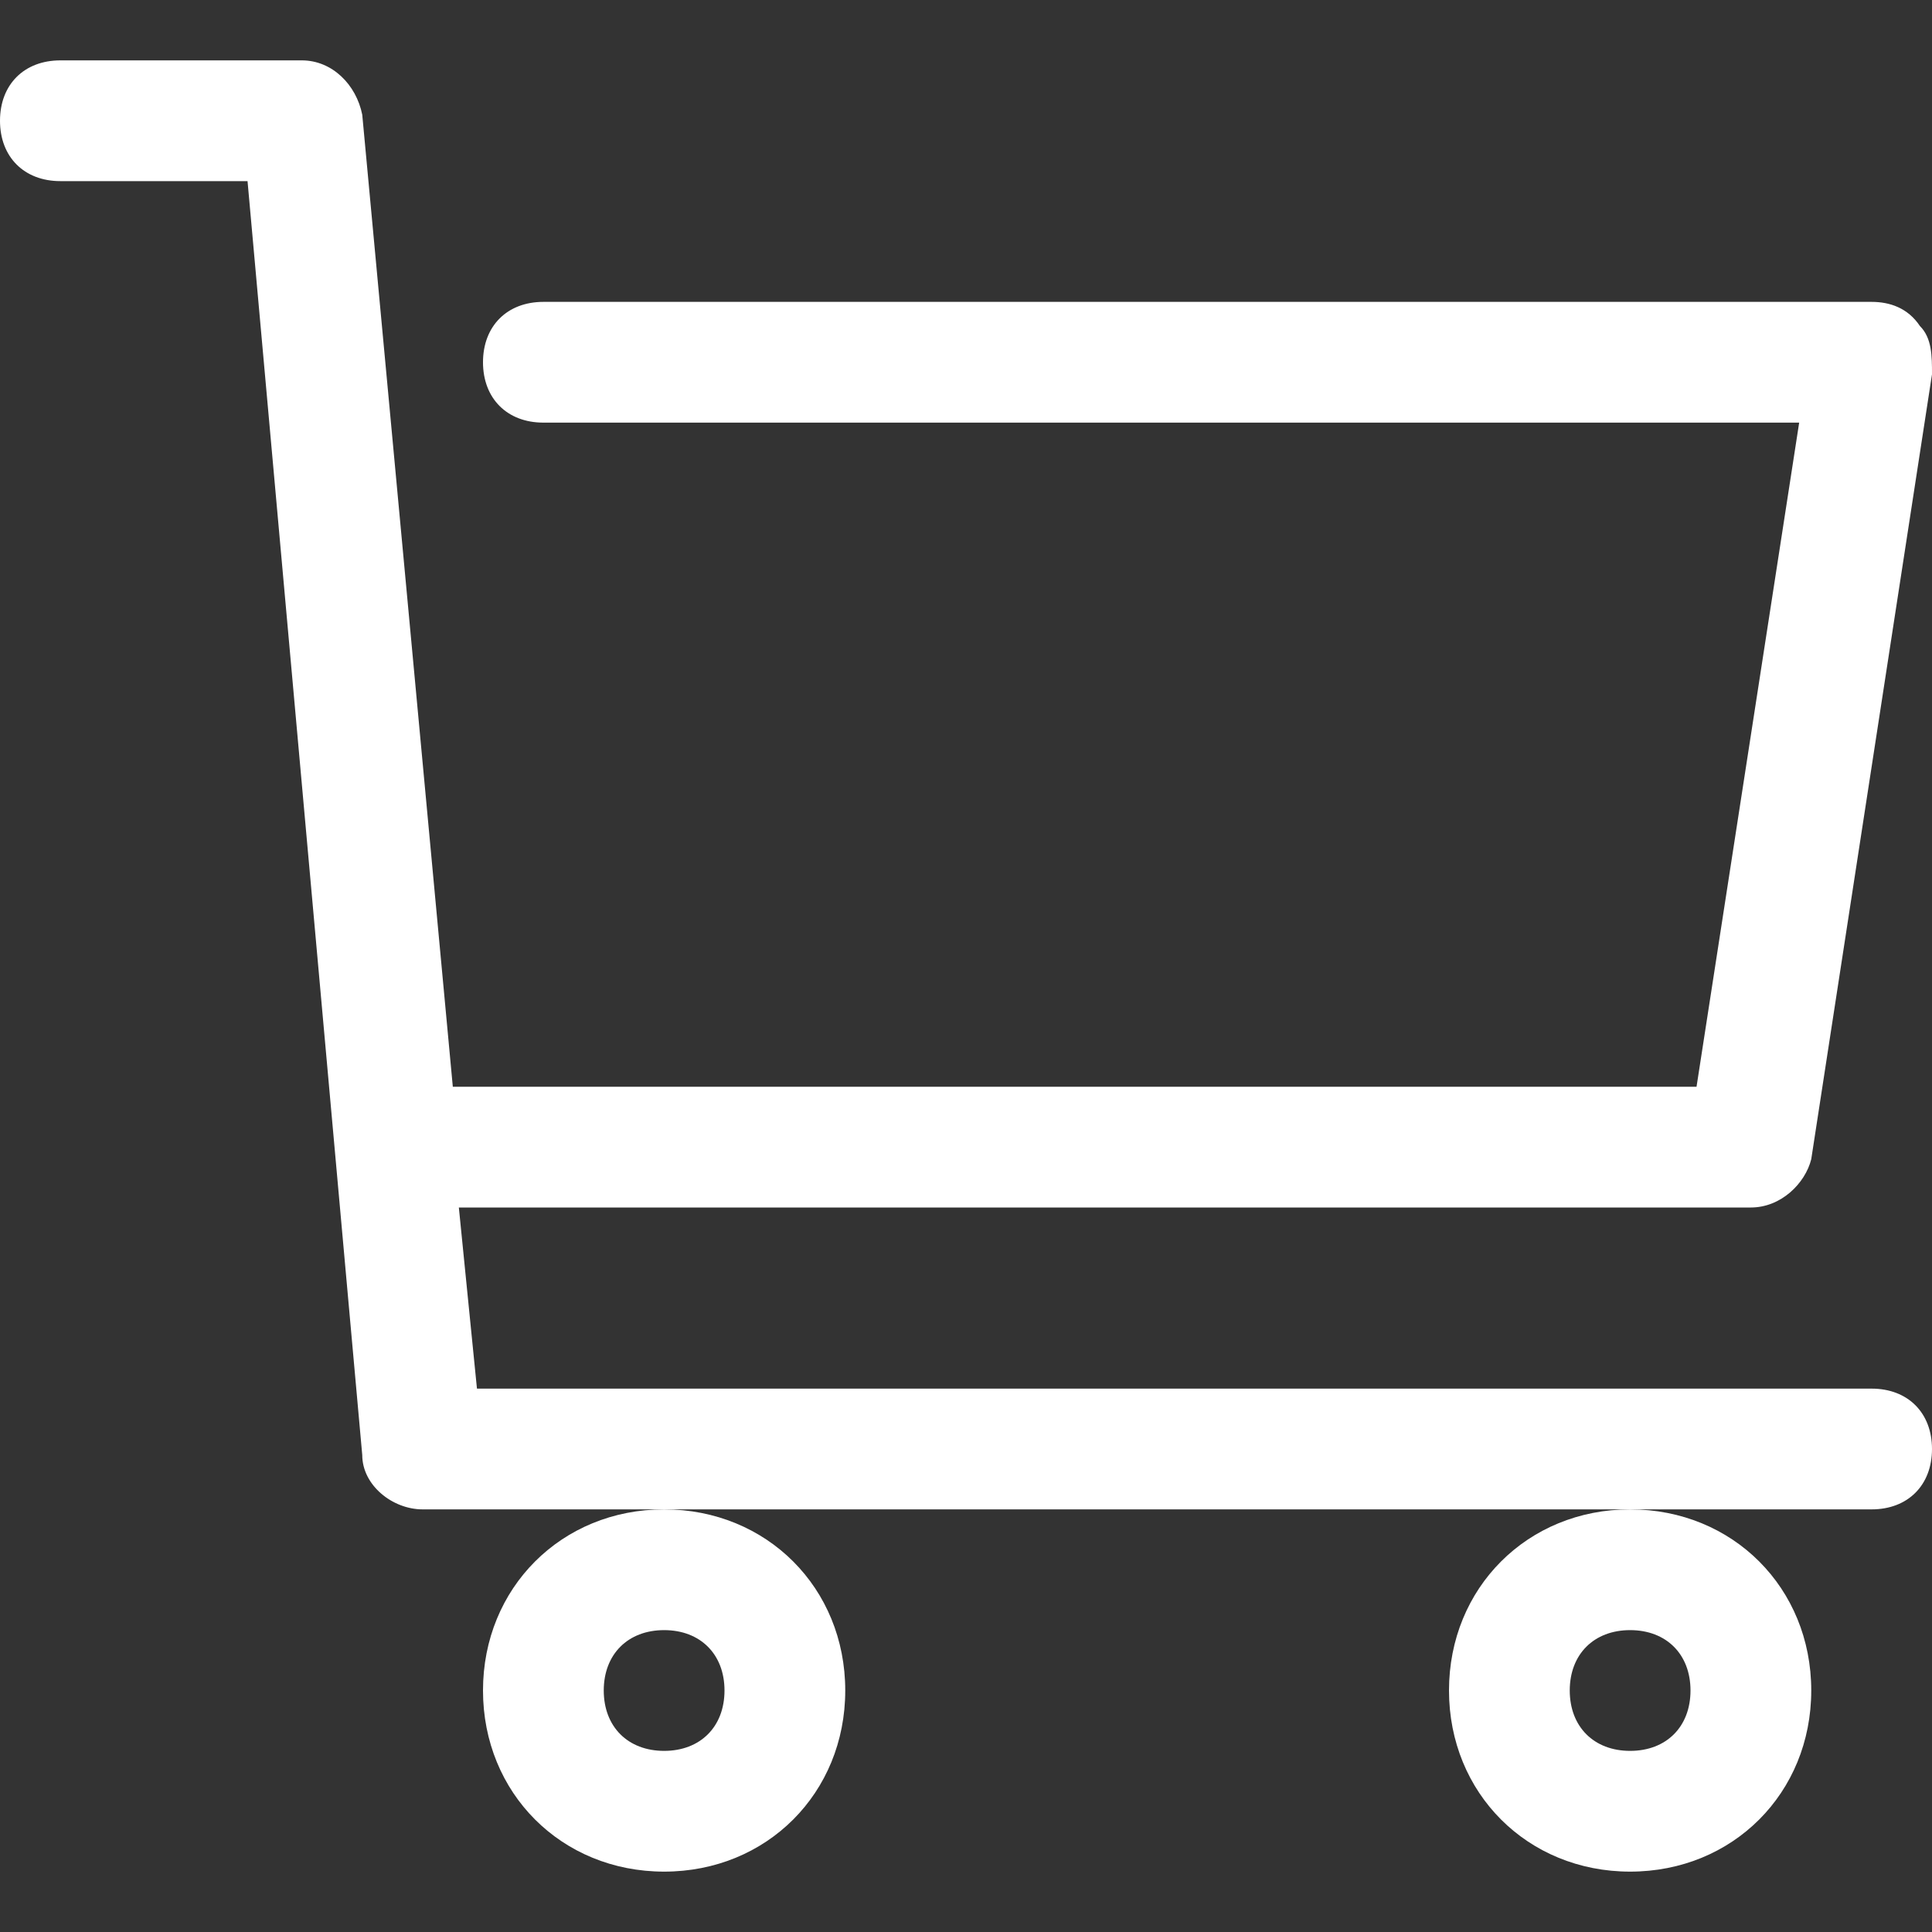 <?xml version="1.0" encoding="utf-8"?>
<!-- Generator: Adobe Illustrator 17.1.0, SVG Export Plug-In . SVG Version: 6.00 Build 0)  -->
<!DOCTYPE svg PUBLIC "-//W3C//DTD SVG 1.1//EN" "http://www.w3.org/Graphics/SVG/1.1/DTD/svg11.dtd">
<svg version="1.1" id="Layer_1" xmlns="http://www.w3.org/2000/svg" xmlns:xlink="http://www.w3.org/1999/xlink" x="0px" y="0px"
	 viewBox="0 0 32 32" enable-background="new 0 0 32 32" xml:space="preserve">
<rect x="0" y="0" width="32" height="32" fill="#333333" stroke="none"/>
<g id="cart-empty">
	<path fill="#FFFFFF" d="M31,23H7.9l-0.3-3H29c0.5,0,0.9-0.4,1-0.8l2-13c0-0.3,0-0.6-0.2-0.8C31.6,5.1,31.3,5,31,5H9
		C8.4,5,8,5.4,8,6s0.4,1,1,1h20.8l-1.7,11H7.5L6,1.9C5.9,1.4,5.5,1,5,1H1C0.4,1,0,1.4,0,2s0.4,1,1,1h3.1L6,24.1c0,0.5,0.5,0.9,1,0.9
		h4h16h4c0.6,0,1-0.4,1-1S31.6,23,31,23z"/>
	<path fill="#FFFFFF" d="M8,28c0,1.7,1.3,3,3,3s3-1.3,3-3s-1.3-3-3-3S8,26.3,8,28z M11,27c0.6,0,1,0.4,1,1s-0.4,1-1,1s-1-0.4-1-1
		S10.4,27,11,27z"/>
	<path fill="#FFFFFF" d="M24,28c0,1.7,1.3,3,3,3s3-1.3,3-3s-1.3-3-3-3S24,26.3,24,28z M27,27c0.6,0,1,0.4,1,1s-0.4,1-1,1s-1-0.4-1-1
		S26.4,27,27,27z"/>
</g>
</svg>
